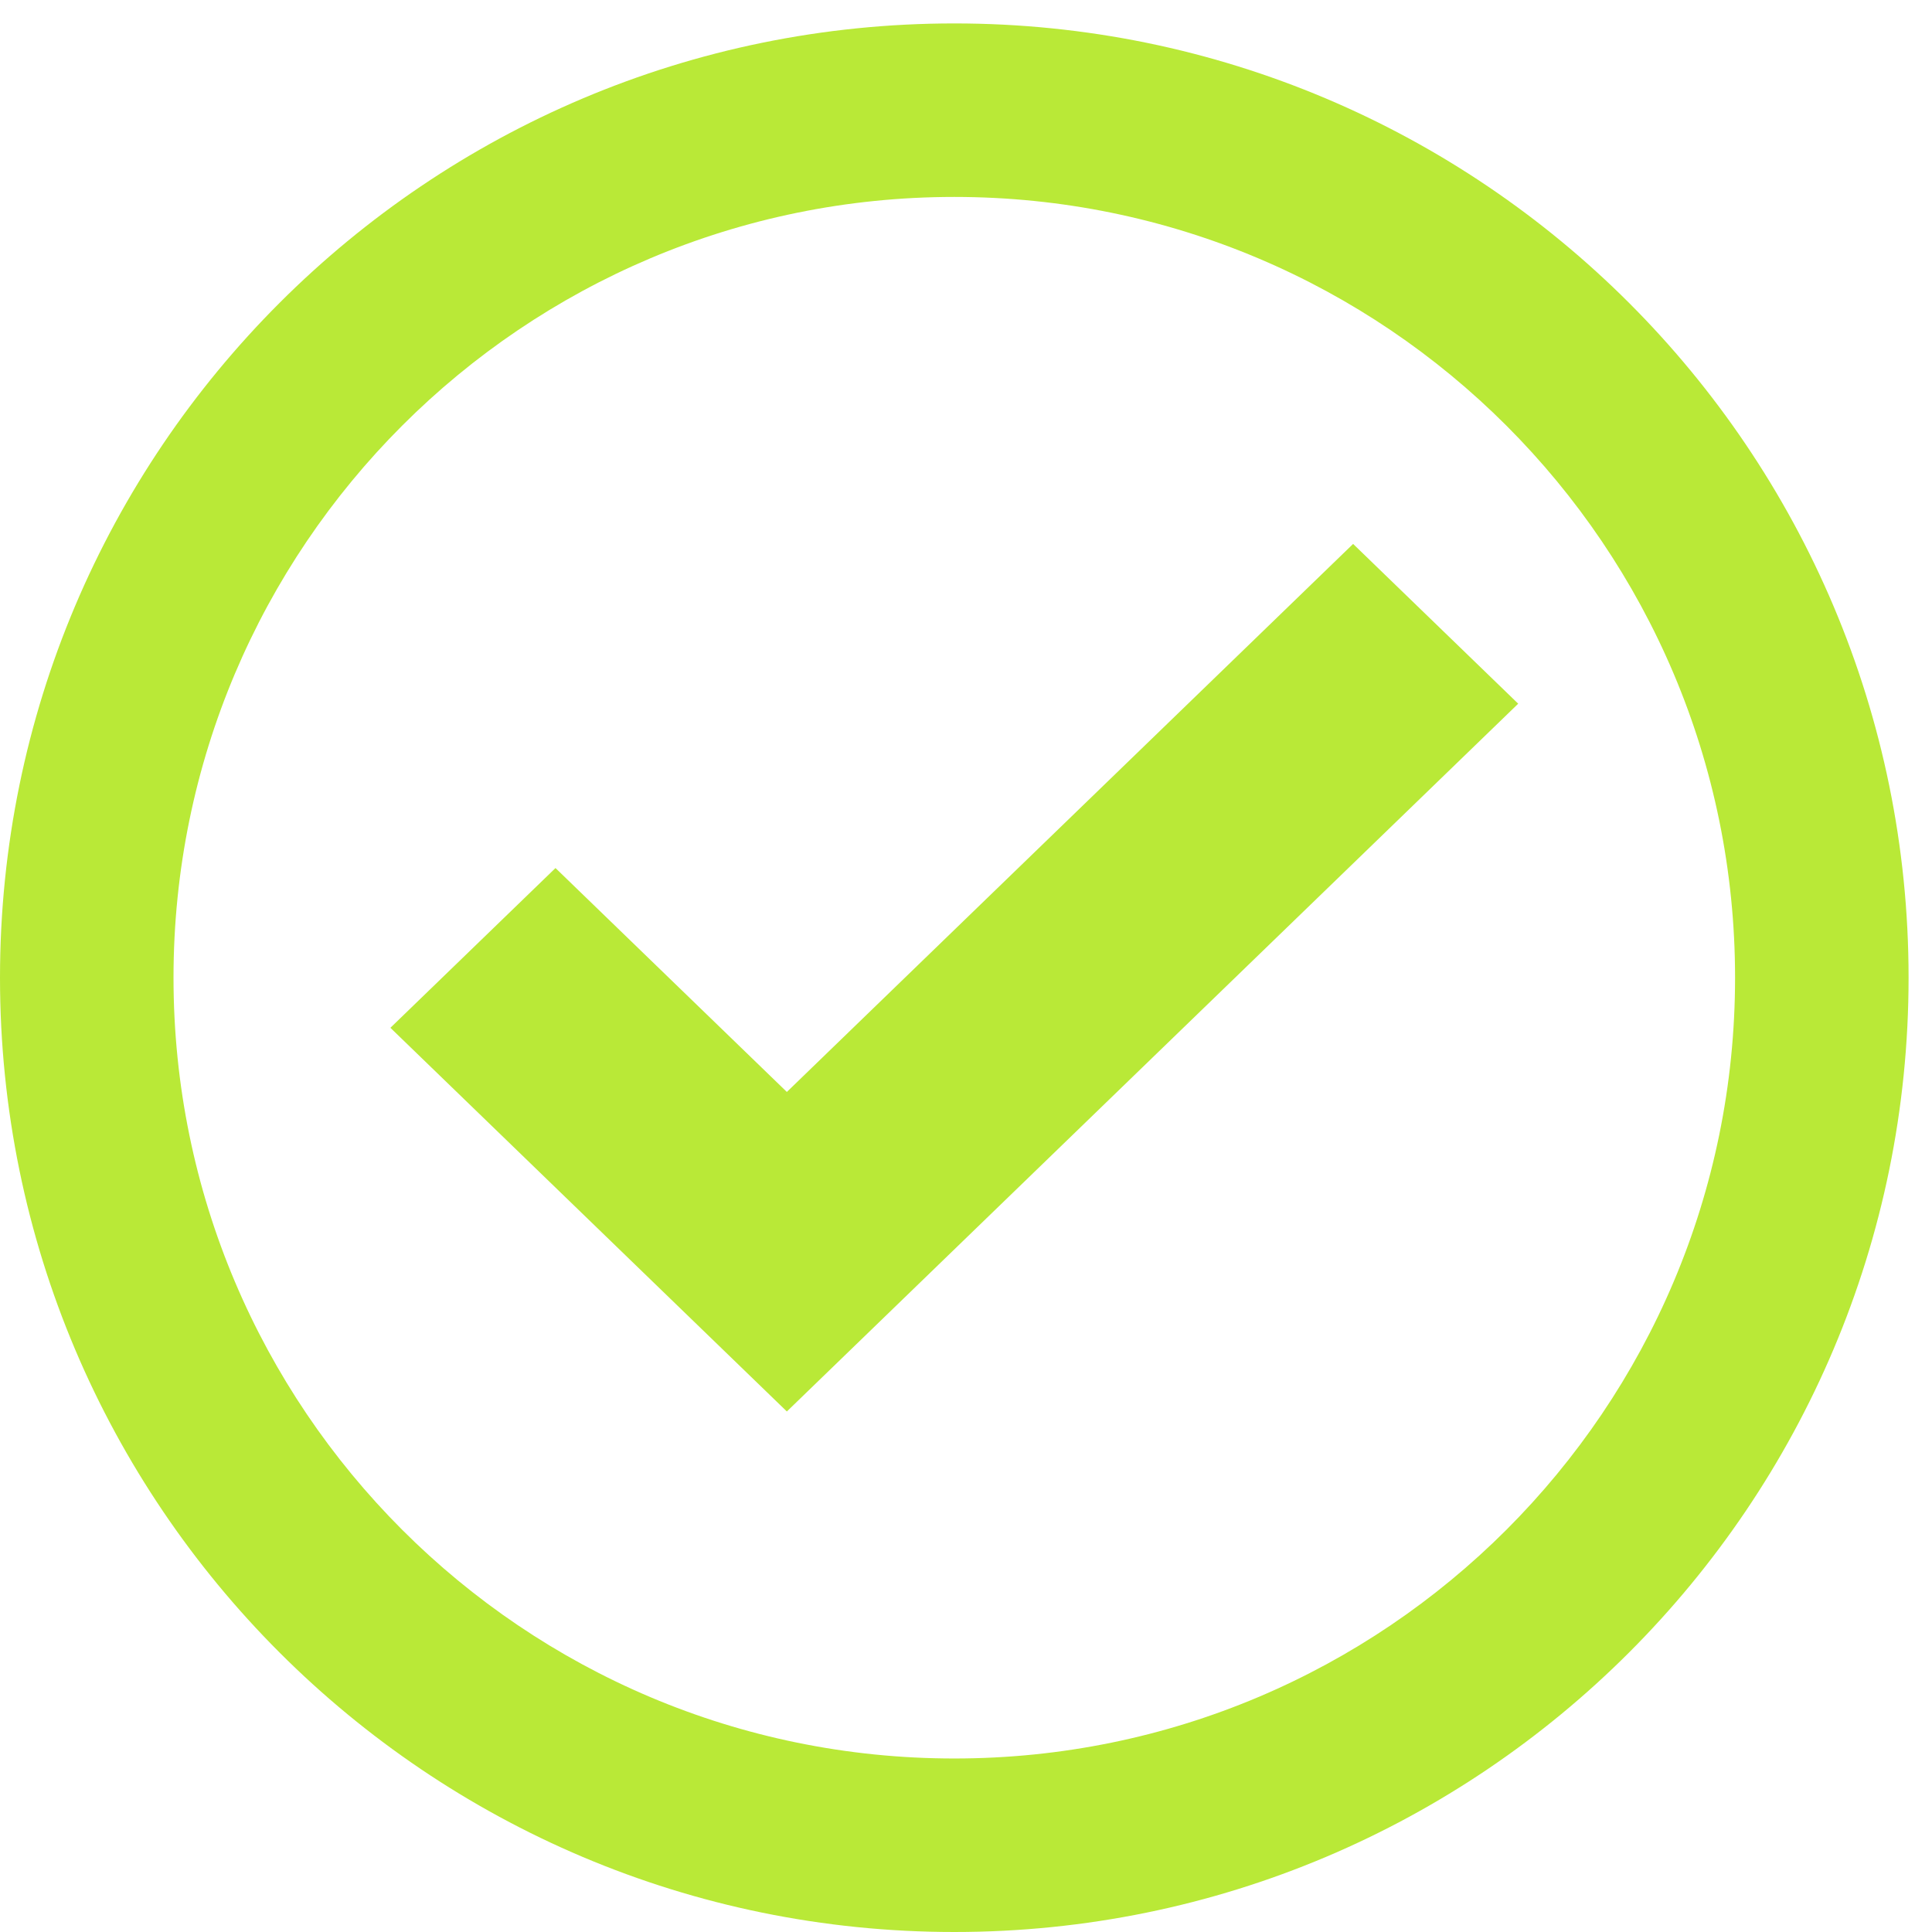 <?xml version="1.0" encoding="UTF-8" standalone="no"?>
<svg width="73px" height="73px" viewBox="0 0 73 73" version="1.1" xmlns="http://www.w3.org/2000/svg" xmlns:xlink="http://www.w3.org/1999/xlink" xmlns:sketch="http://www.bohemiancoding.com/sketch/ns">
    <!-- Generator: Sketch 3.3.3 (12081) - http://www.bohemiancoding.com/sketch -->
    <title>Check Icon</title>
    <desc>Created with Sketch.</desc>
    <defs></defs>
    <g id="Page-1" stroke="none" stroke-width="1" fill="none" fill-rule="evenodd" sketch:type="MSPage">
        <path d="M36.058,73 C55.972,73 72.115,56.856 72.115,36.942 C72.115,17.028 55.972,0.885 36.058,0.885 C16.144,0.885 0,17.028 0,36.942 C0,56.856 16.144,73 36.058,73 Z M36.058,66.444 C52.351,66.444 65.559,53.236 65.559,36.942 C65.559,20.649 52.351,7.441 36.058,7.441 C19.764,7.441 6.556,20.649 6.556,36.942 C6.556,53.236 19.764,66.444 36.058,66.444 Z M20.989,32.799 L29.731,41.259 L51.127,20.552 L57.365,26.589 L29.731,53.332 L14.751,38.835 L20.989,32.799 Z" id="Check-Icon" fill="#B9E937" sketch:type="MSShapeGroup"></path>
    </g>
</svg>